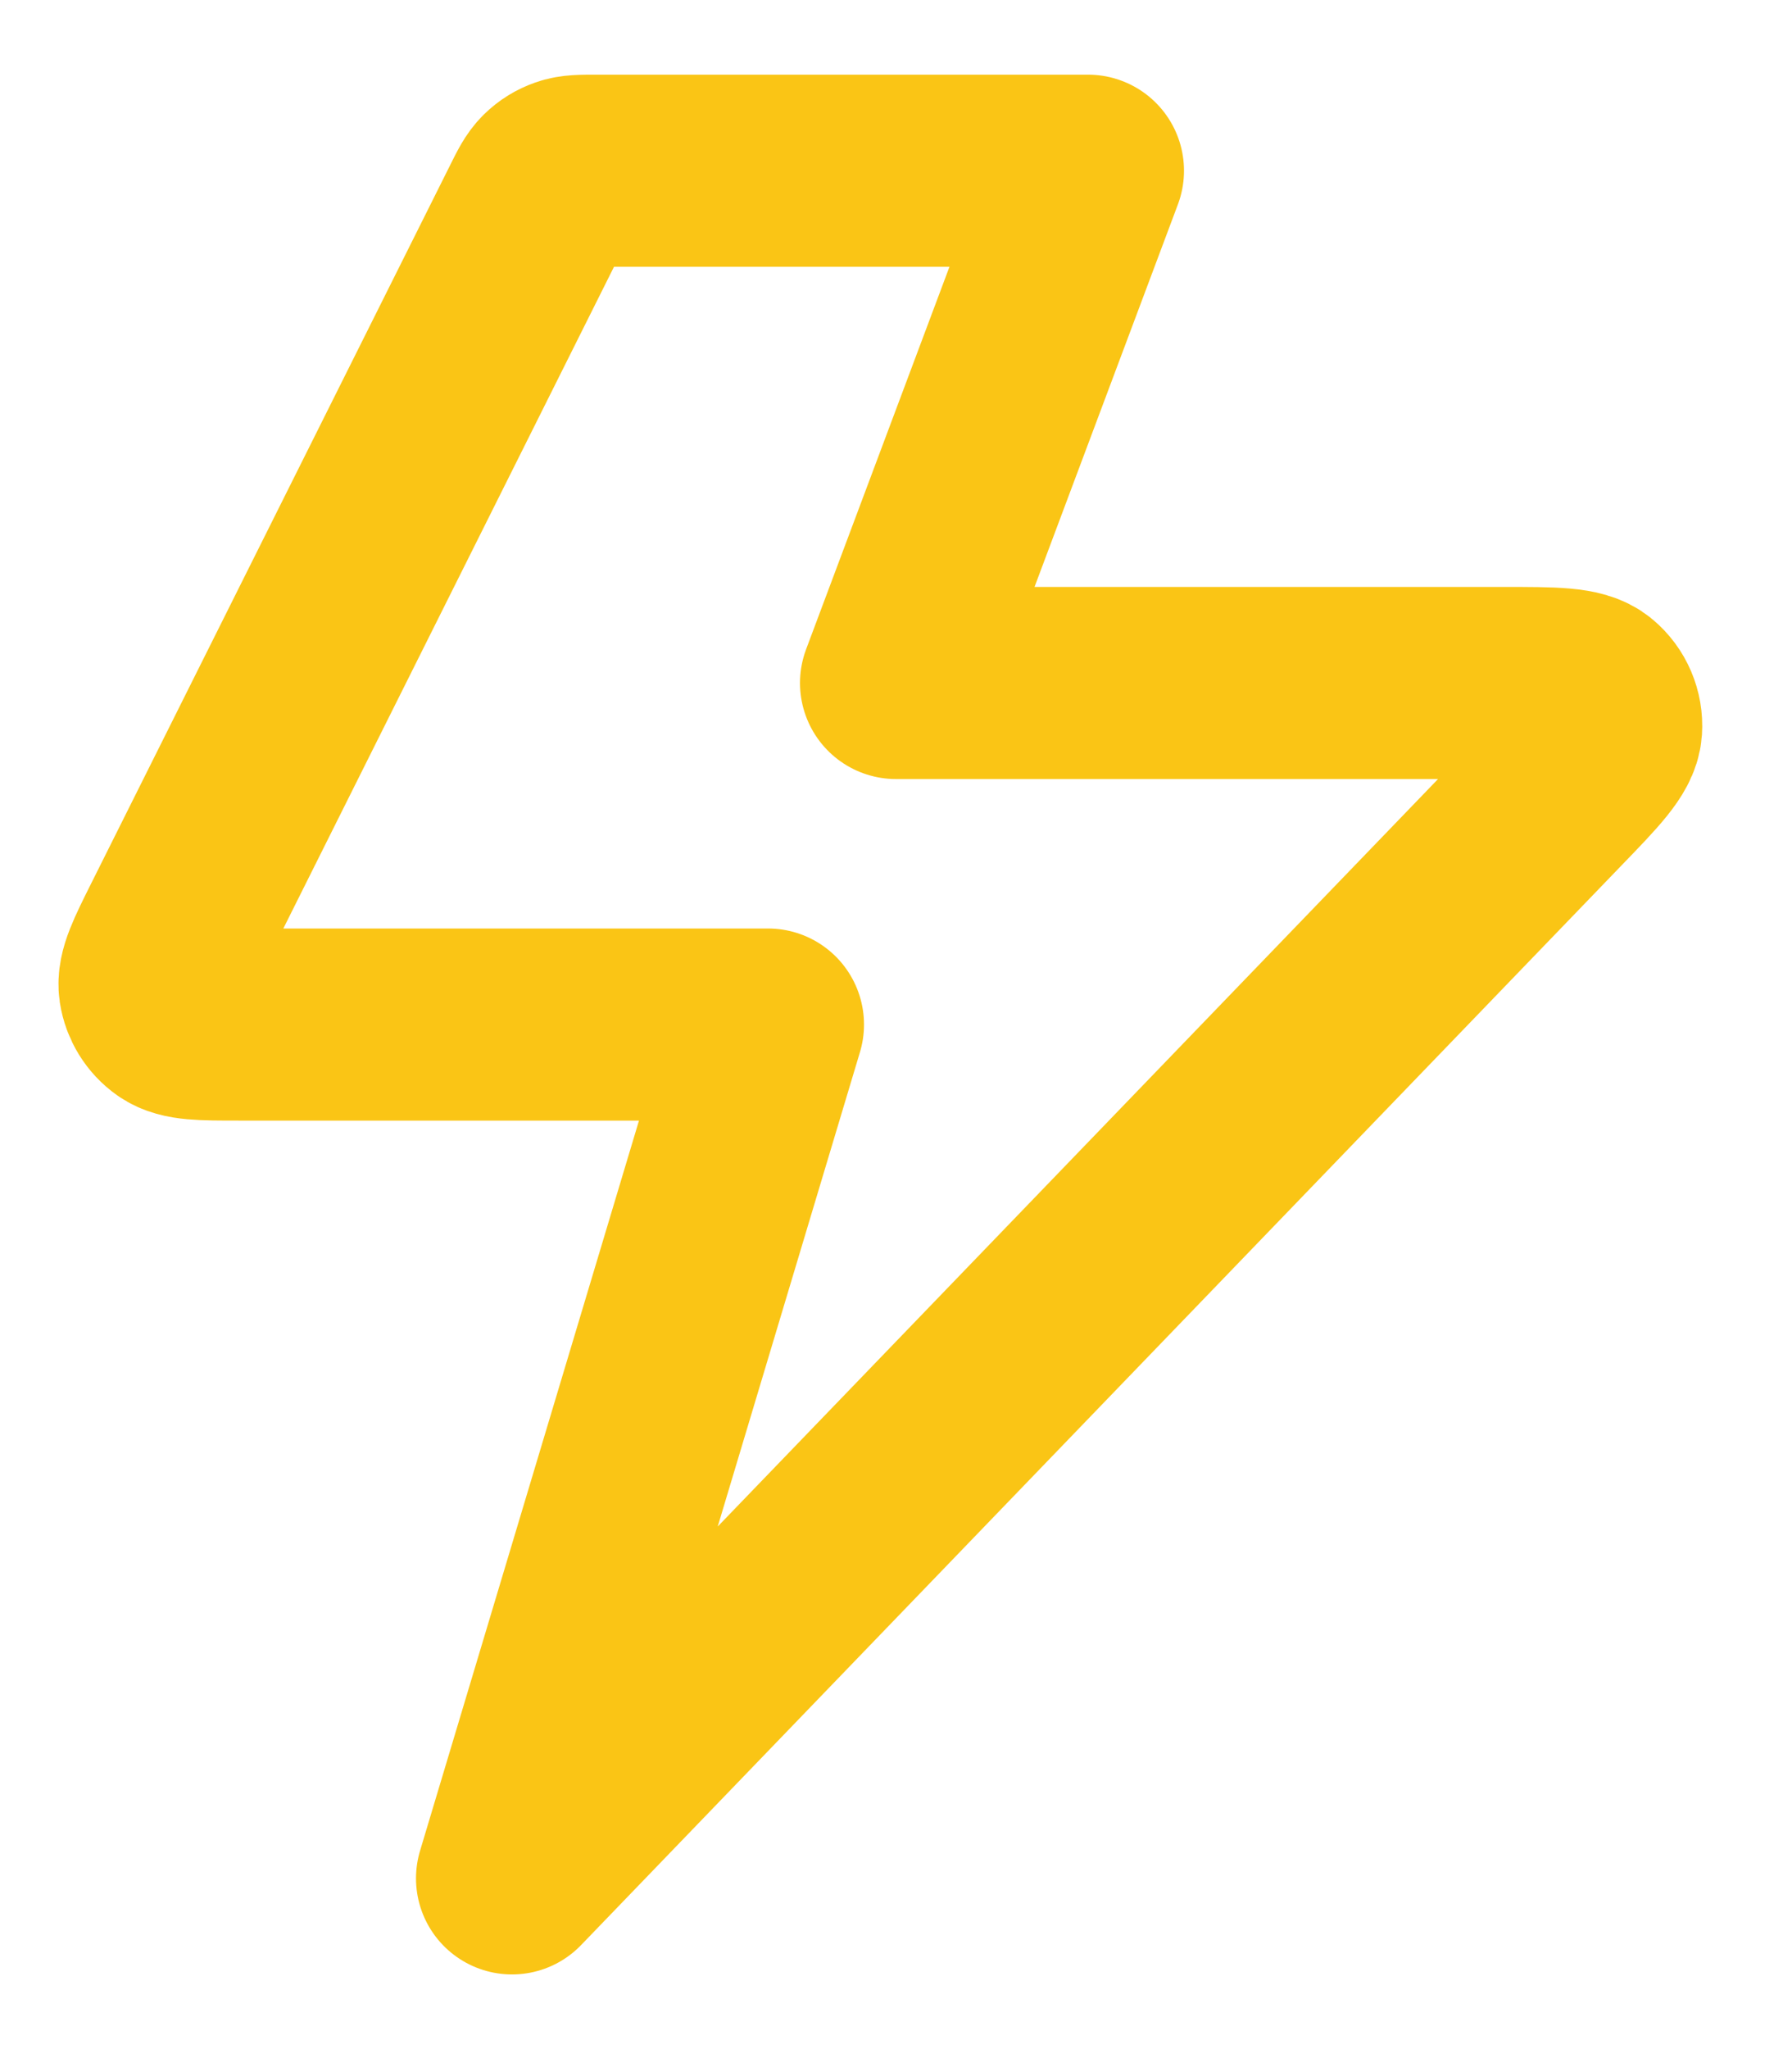 <svg width="14" height="16" viewBox="0 0 14 16" fill="none" xmlns="http://www.w3.org/2000/svg">
<path d="M8.5 1.333H4.663C4.543 1.333 4.483 1.333 4.43 1.352C4.384 1.368 4.341 1.394 4.306 1.429C4.266 1.468 4.239 1.521 4.186 1.628L1.386 7.228C1.258 7.484 1.194 7.612 1.209 7.715C1.223 7.806 1.273 7.887 1.348 7.94C1.434 8 1.577 8 1.863 8H6L4 14.667L12.128 6.237C12.403 5.953 12.54 5.81 12.548 5.689C12.555 5.583 12.511 5.48 12.43 5.412C12.337 5.333 12.14 5.333 11.745 5.333H7L8.5 1.333Z" stroke="#FAC515" stroke-width="1.5" stroke-linecap="round" stroke-linejoin="round"/>
</svg>
